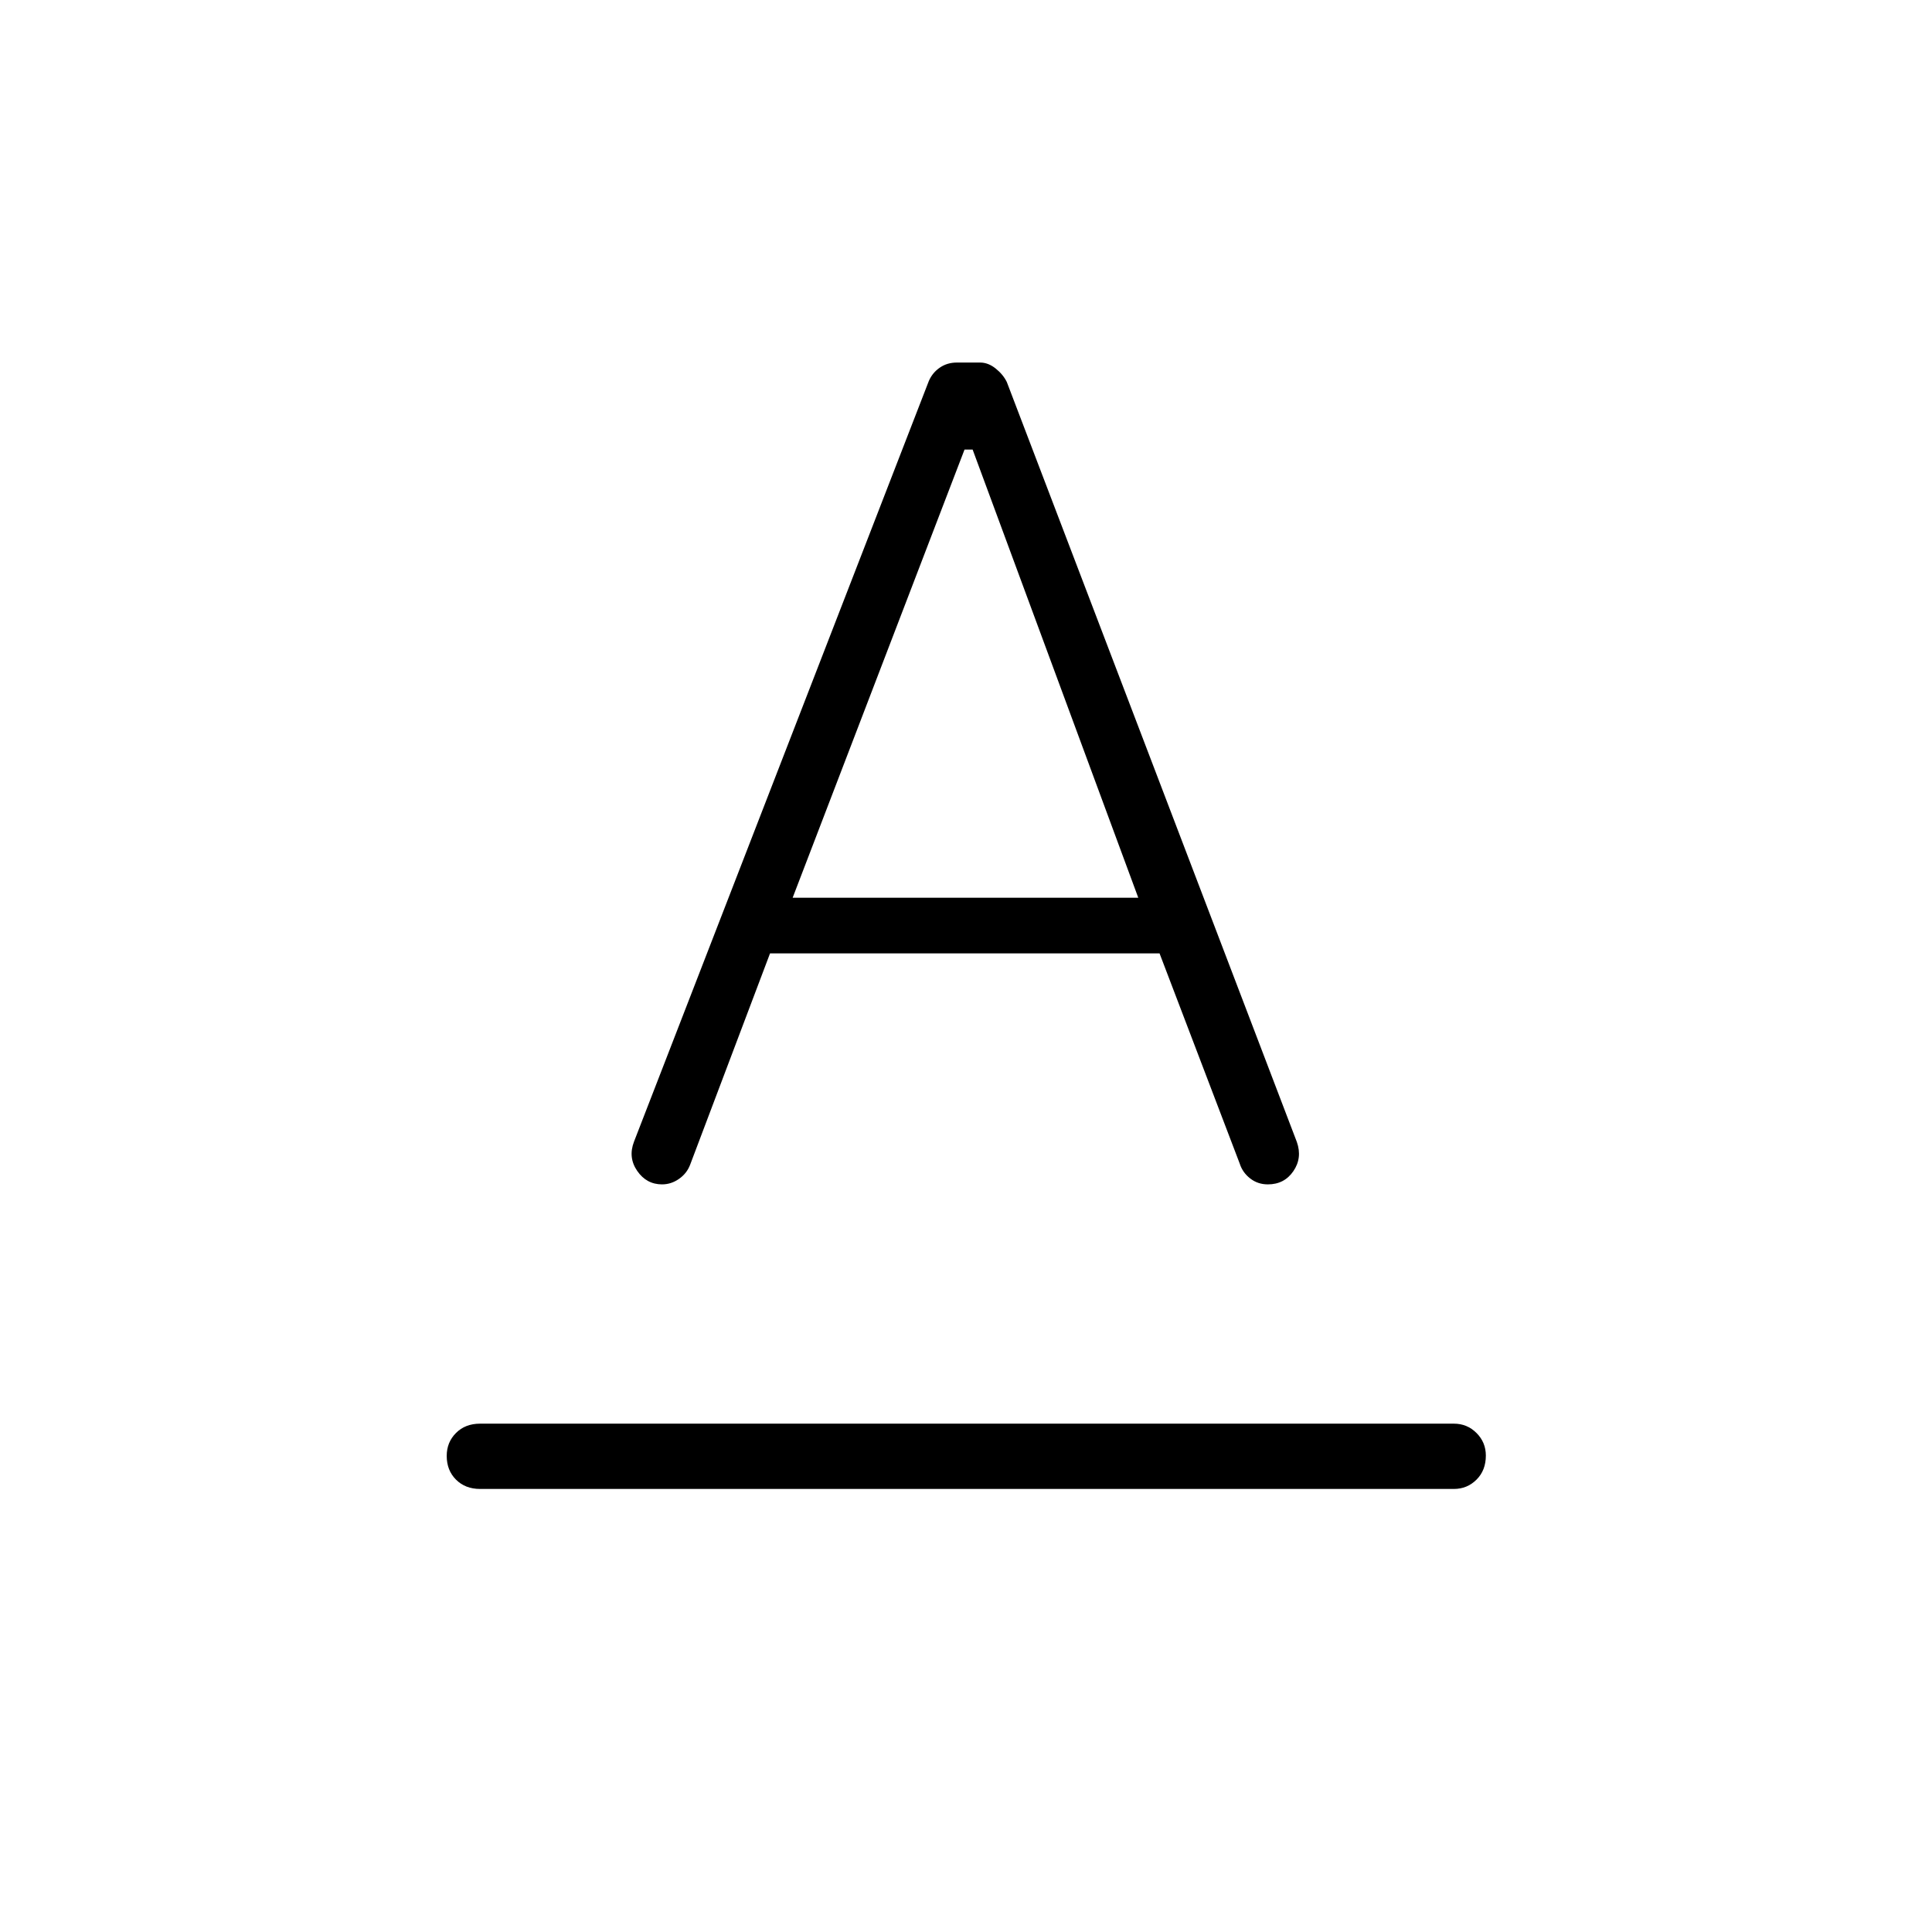 <svg xmlns="http://www.w3.org/2000/svg" height="40" viewBox="0 -960 960 960" width="40"><path d="M238.55-220.15q-7.35 0-11.96-4.62-4.62-4.61-4.62-11.79 0-6.8 4.62-11.41 4.61-4.62 11.96-4.62h483.9q6.58 0 11.22 4.64 4.64 4.64 4.64 11.22 0 7.35-4.64 11.96-4.64 4.62-11.22 4.62h-483.9Zm76.51-172.63 146.49-377.95q1.81-4.12 5.47-6.62 3.66-2.5 8.43-2.5h11.61q3.98 0 7.69 2.97 3.71 2.97 5.53 6.71L644.4-392.55q2.77 7.91-1.73 14.49-4.5 6.57-12.67 6.57-5.03 0-8.8-2.95-3.78-2.94-5.19-7.38l-39.84-104.46H382.63l-39.68 104.95q-1.63 4.36-5.54 7.1-3.91 2.74-8.44 2.74-7.74 0-12.35-6.7-4.62-6.71-1.56-14.59Zm78.8-121.14H565.6l-82.31-222.7h-4.02l-85.41 222.7Z"/></svg>